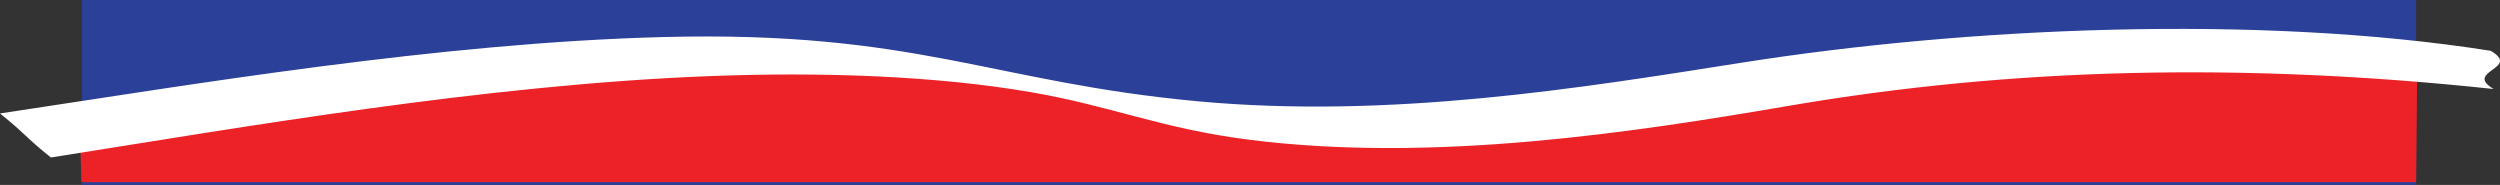 <svg id="Layer_1" data-name="Layer 1" xmlns="http://www.w3.org/2000/svg" viewBox="0 0 1624.89 120.22"><rect x="0" y="0" width="1624.89" height="120.22" fill="#333333" stroke="none"/><defs><style>.cls-1{fill:#2b4099;}.cls-2{fill:#ec2227;}.cls-3{fill:#fff;}</style></defs><title>swoosh</title><rect class="cls-1" x="53.2" width="1517.16" height="120.22"/><polygon class="cls-2" points="1570.4 118.42 52.91 118.42 51.63 75.75 560.11 38.25 696.6 60.75 894.59 80.25 1095.58 66.75 1389.57 32.25 1571.06 45.75 1570.4 118.42"/><path class="cls-3" d="M1556.82,23.85c20.06,11.7-17.8,13.09,1.91,24.83-164-17.46-313.41-13.82-458.1,10.94C1000.25,76.8,869.46,97,749.06,81.55,692.54,74.3,660,59.63,607.79,50.7,545.43,40,471.07,37.51,398.76,40.32,252.63,46,95.69,73.55-28.94,93.19-46.87,78.76-44.07,79-62,64.58,62.94,45.81,223.28,18.65,369.37,14.91c164.56-4.21,213.56,29.52,347.91,41.83C842.11,68.19,966,48,1069.71,31.63,1215.1,8.68,1404.64-.1,1556.82,23.85" transform="translate(62 9.16)"/></svg>